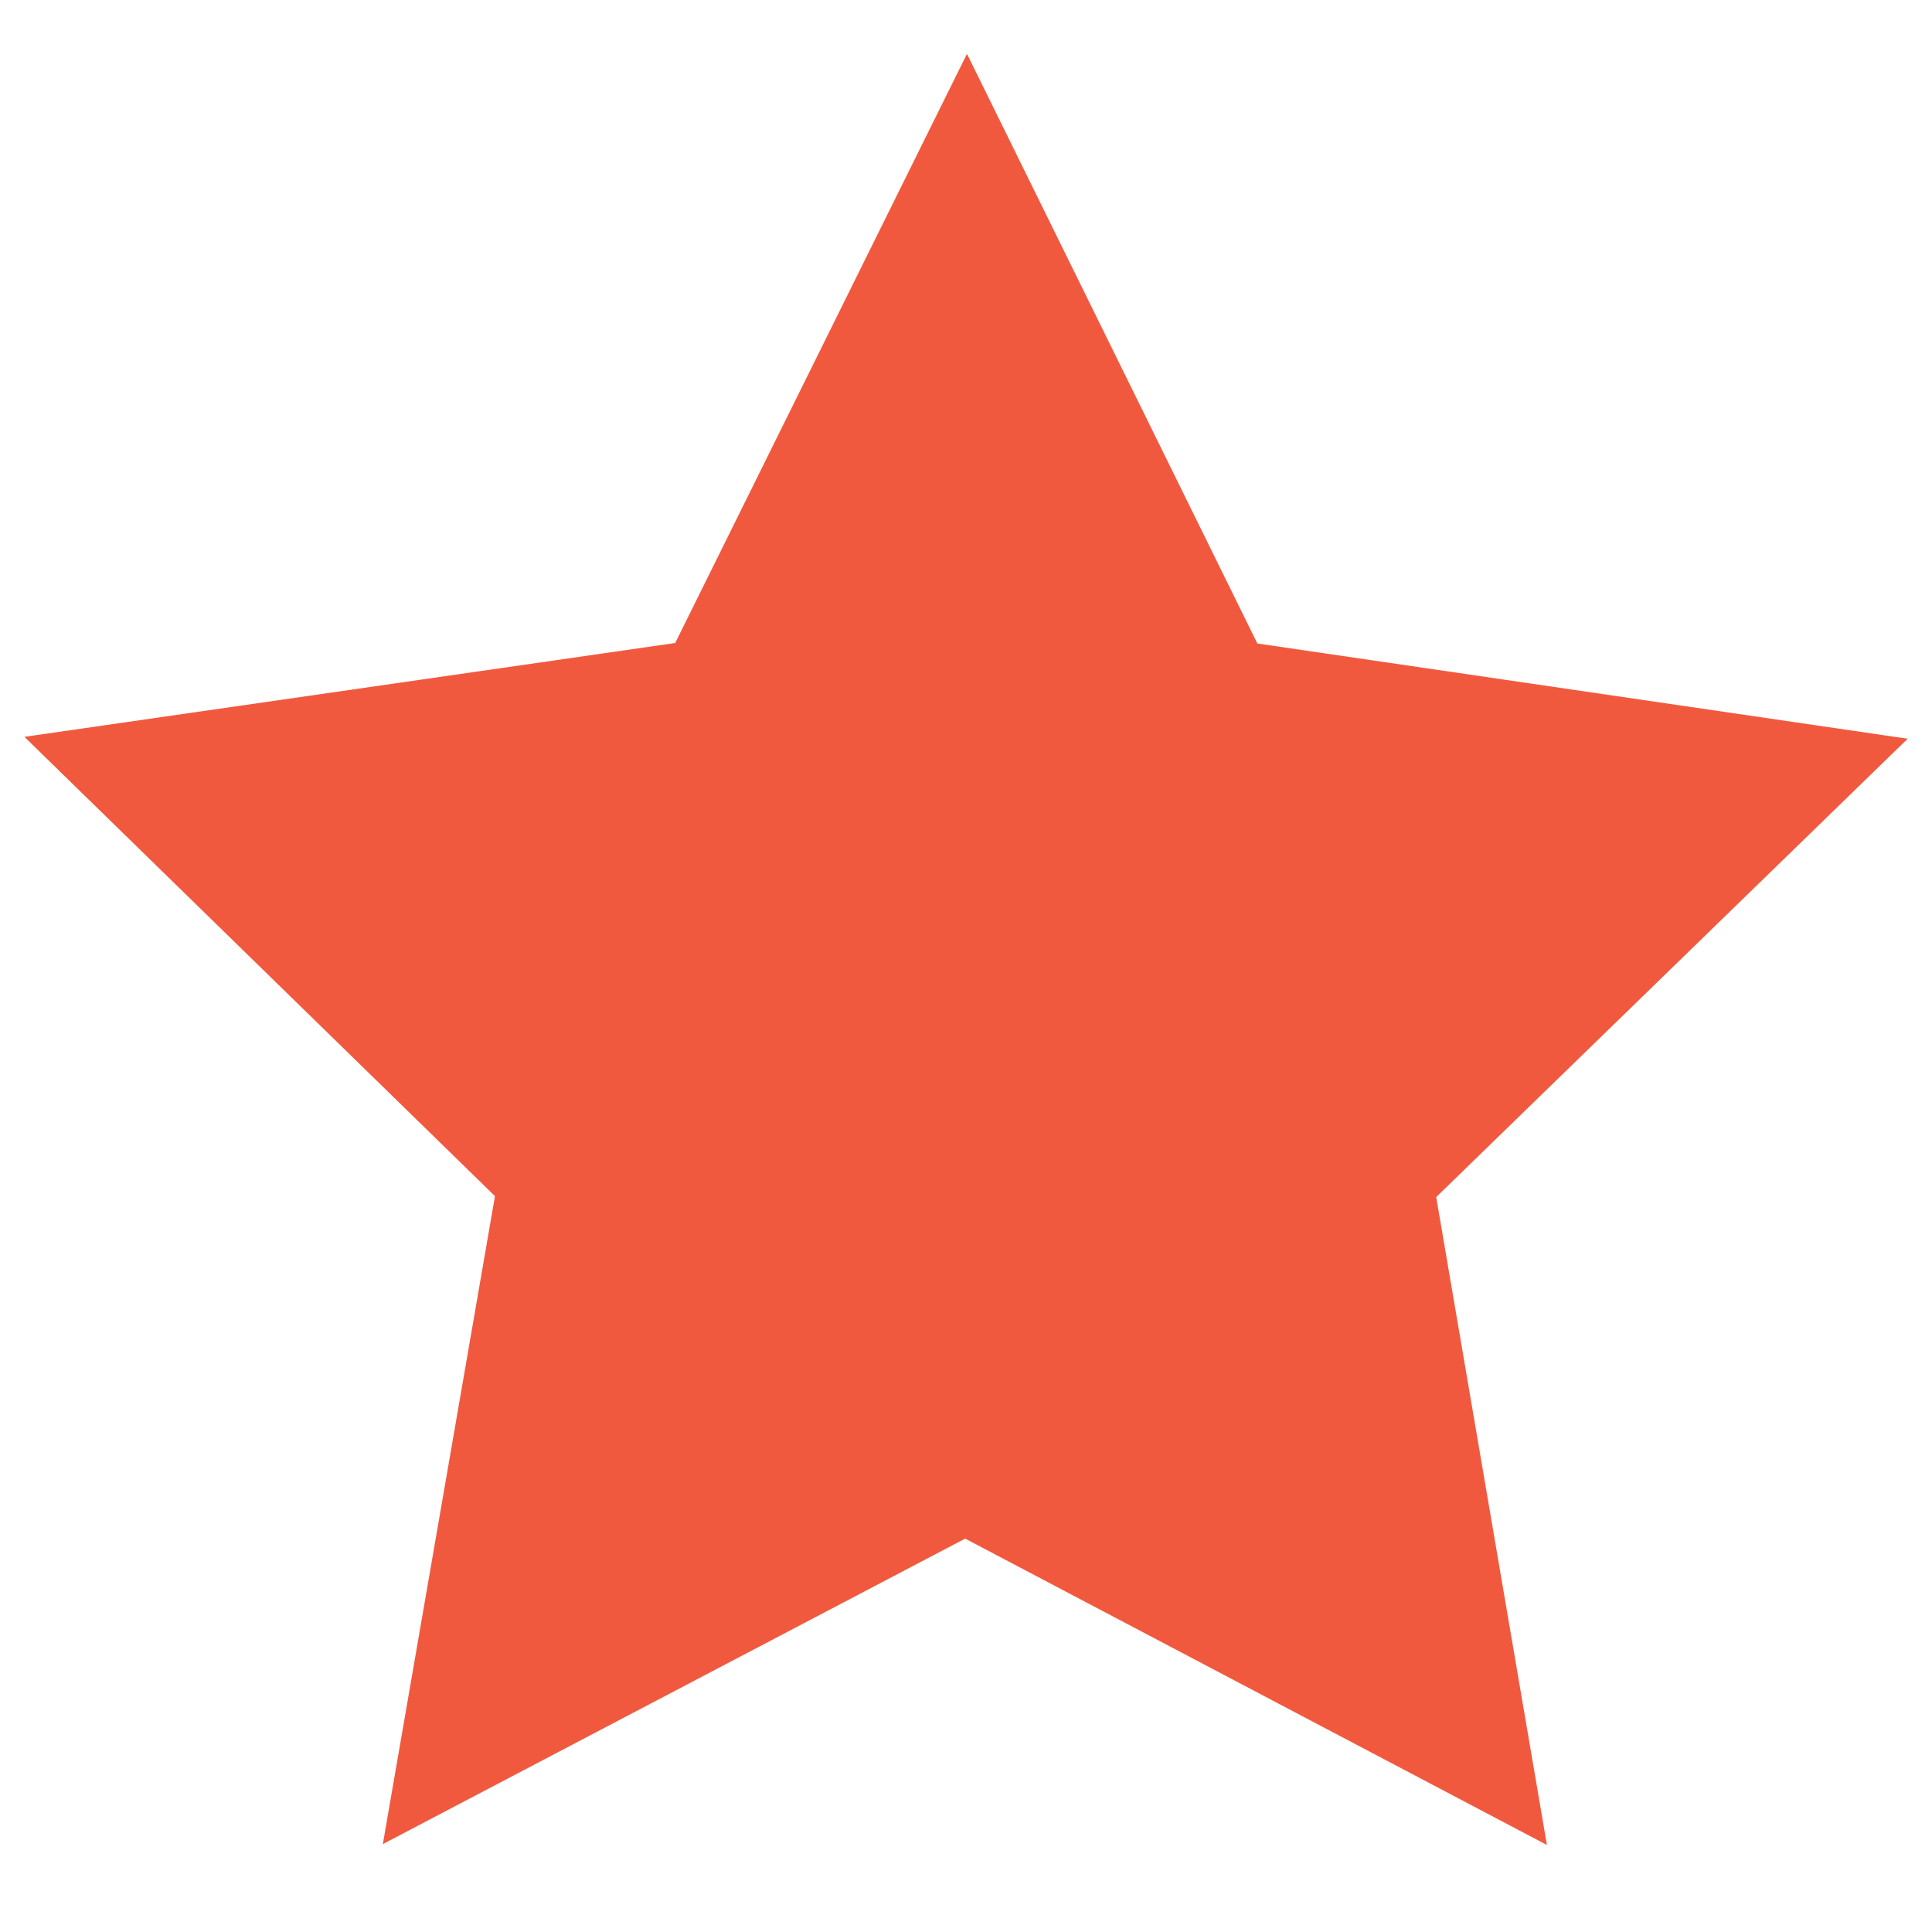 <?xml version="1.0" encoding="utf-8"?>
<!-- Generator: Adobe Illustrator 25.4.1, SVG Export Plug-In . SVG Version: 6.00 Build 0)  -->
<svg version="1.1" id="Layer_1" xmlns="http://www.w3.org/2000/svg" xmlns:xlink="http://www.w3.org/1999/xlink" x="0px" y="0px"
	 viewBox="0 0 500 500" style="enable-background:new 0 0 500 500;" xml:space="preserve">
<style type="text/css">
	.st0{fill:#F1593F;stroke:#F1593F;stroke-width:40;stroke-miterlimit:10;}
</style>
<polygon class="st0" points="149.6,302.6 49.3,204.7 188,184.7 250.2,59.1 312.1,184.8 450.7,205.1 350.2,302.8 373.8,440.9 
	249.8,375.6 125.7,440.7 "/>
</svg>
